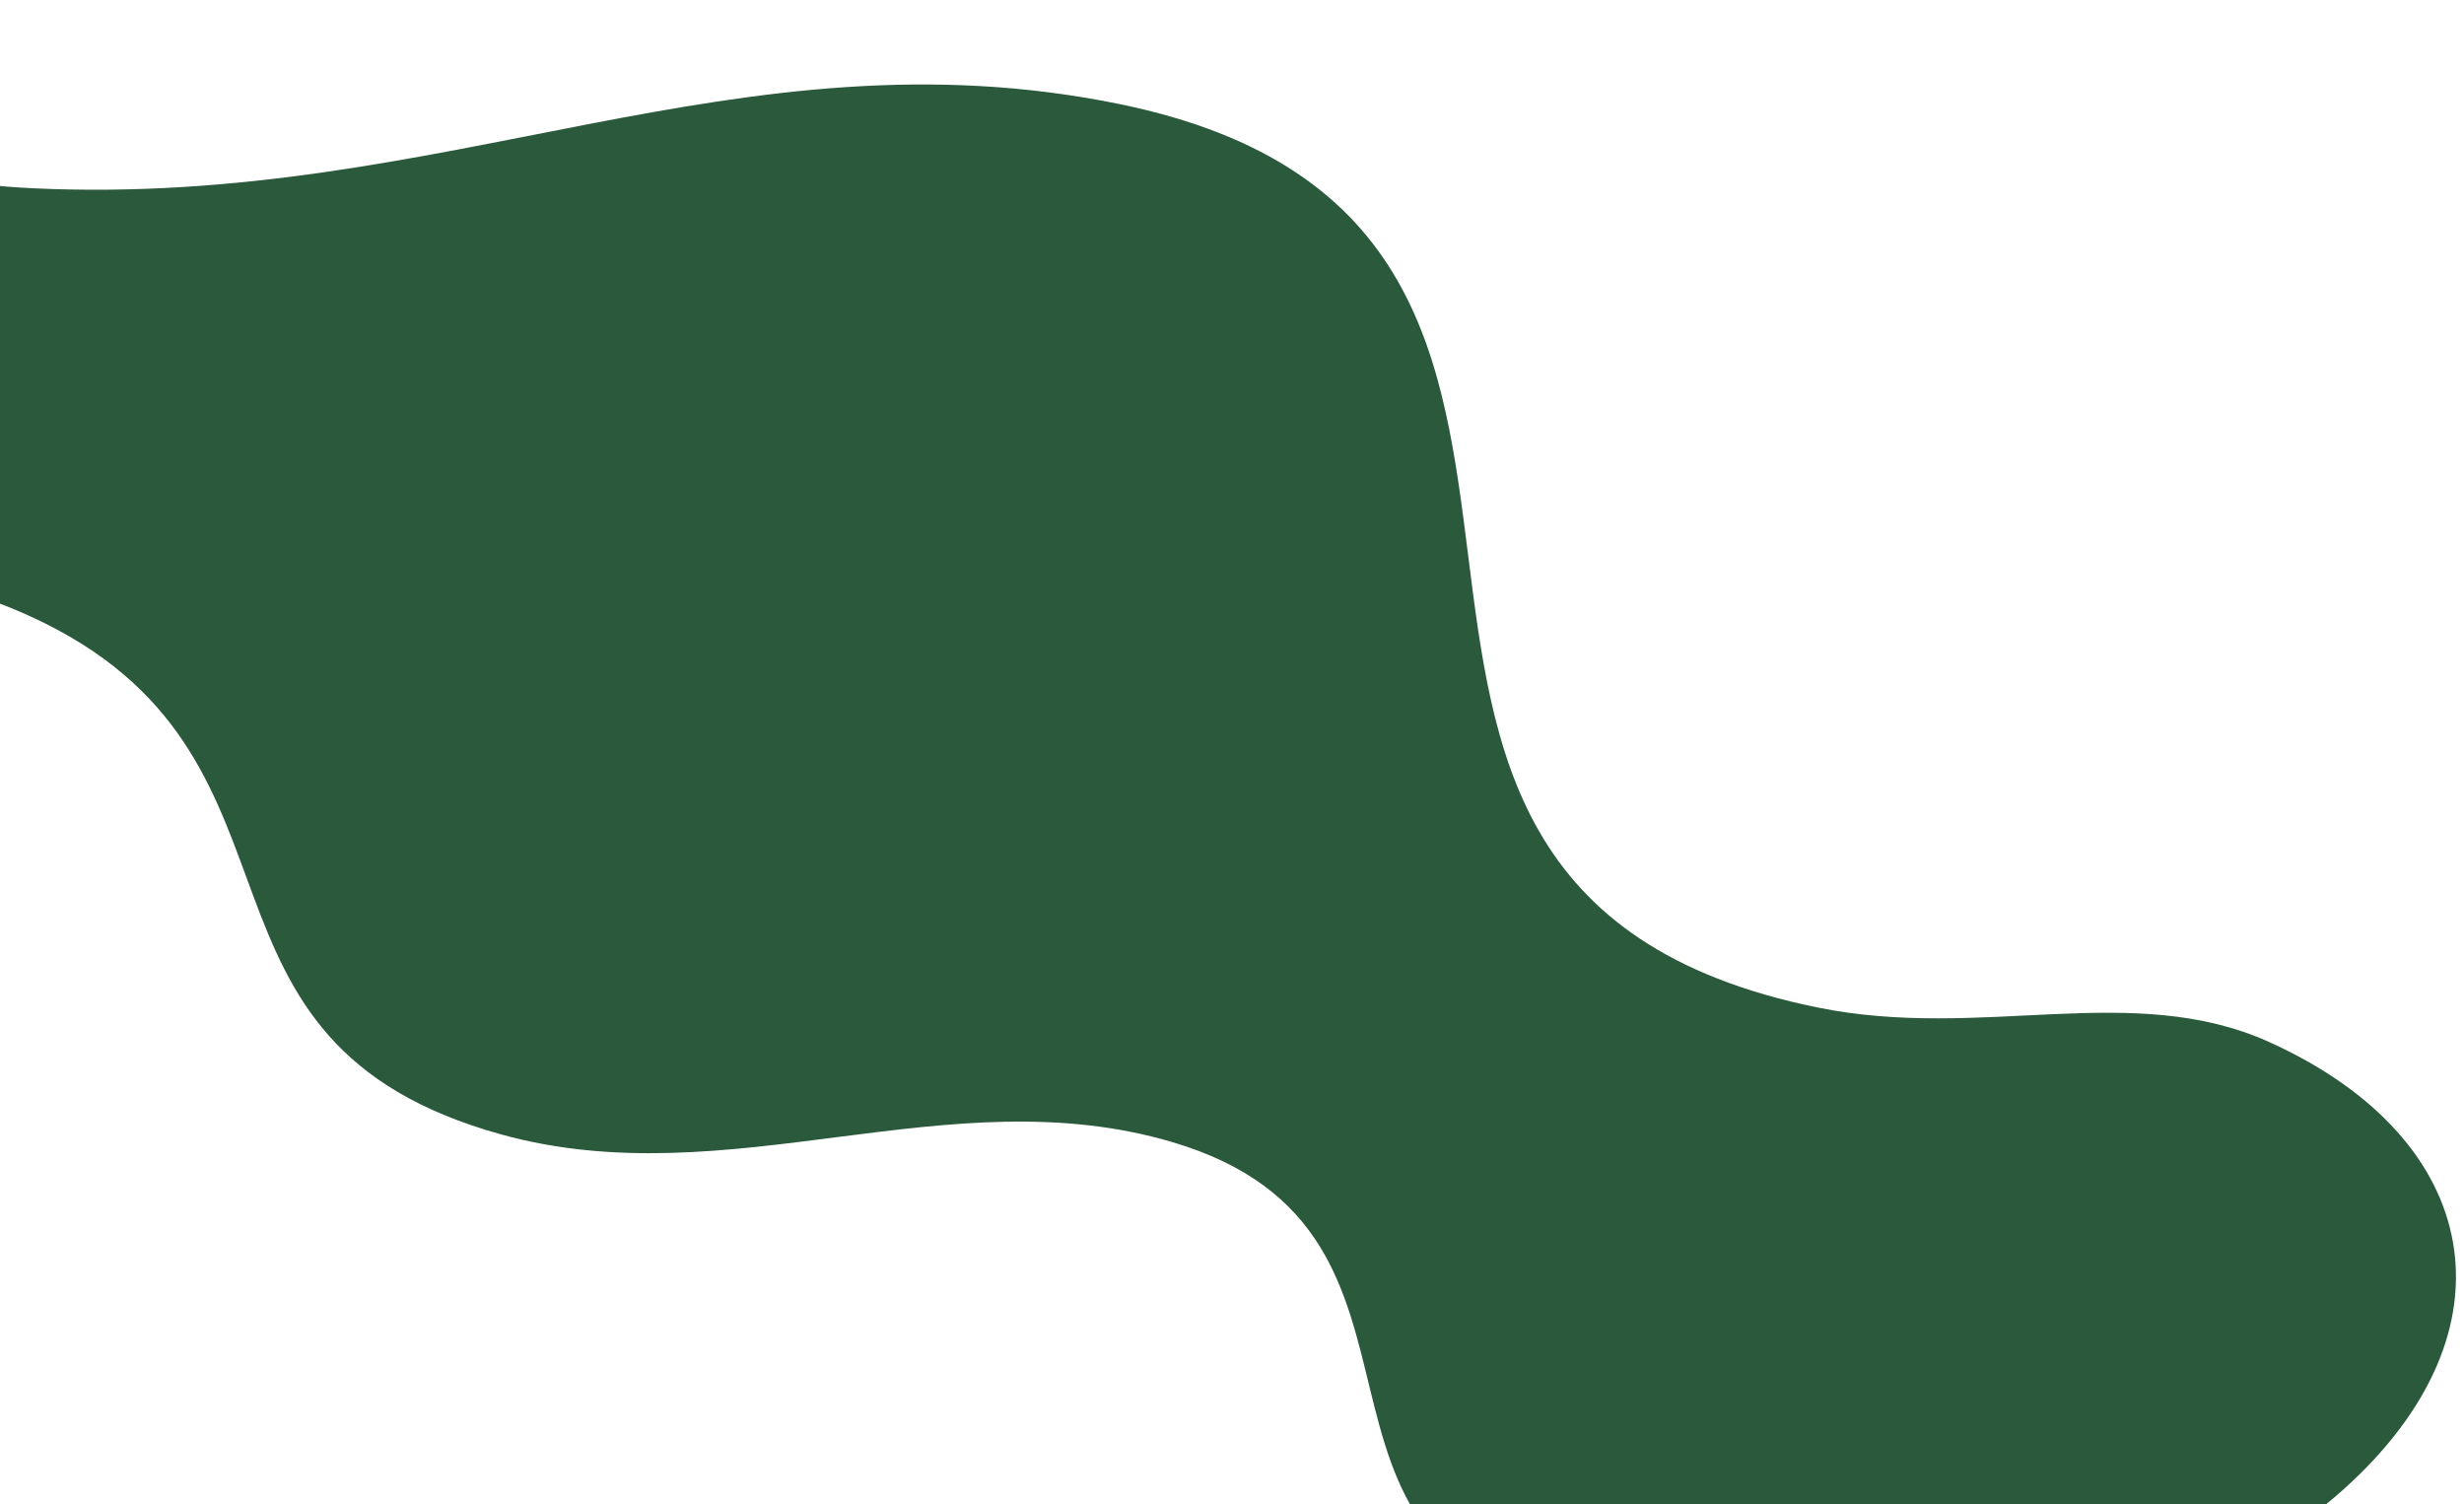 <svg width="1769" height="1080" viewBox="0 0 1769 1080" fill="none" xmlns="http://www.w3.org/2000/svg">
<g filter="url(#filter0_d_410_593)">
<path d="M741.552 764.939C959.997 829.491 803.138 1060.31 1037.98 1104.59C1231.62 1141.11 1450.53 1132.64 1582.45 1014.35C1709.47 900.459 1682.95 762.634 1529.21 693.16C1430.84 648.705 1323.37 692.387 1205.15 668.374C773.62 580.722 1134.51 107.571 703.208 19.614C429.833 -36.135 219.986 94.088 -76.251 80.17C-475.21 61.426 -757.622 -371.174 -998.057 -139.394C-1159.2 15.945 -1078.4 162.329 -926.923 289.796C-730.596 454.999 -323.894 264.822 -67.383 392.688C135.434 493.787 19.447 693.283 260.398 759.613C423.724 804.575 580.586 717.372 741.552 764.939Z" fill="#2A593B"/>
</g>
<defs>
<filter id="filter0_d_410_593" x="-1086.37" y="-207.503" width="2854.59" height="1391.22" filterUnits="userSpaceOnUse" color-interpolation-filters="sRGB">
<feFlood flood-opacity="0" result="BackgroundImageFix"/>
<feColorMatrix in="SourceAlpha" type="matrix" values="0 0 0 0 0 0 0 0 0 0 0 0 0 0 0 0 0 0 127 0" result="hardAlpha"/>
<feOffset dx="100" dy="55"/>
<feGaussianBlur stdDeviation="2.5"/>
<feComposite in2="hardAlpha" operator="out"/>
<feColorMatrix type="matrix" values="0 0 0 0 0.949 0 0 0 0 0.855 0 0 0 0 0.675 0 0 0 0.8 0"/>
<feBlend mode="normal" in2="BackgroundImageFix" result="effect1_dropShadow_410_593"/>
<feBlend mode="normal" in="SourceGraphic" in2="effect1_dropShadow_410_593" result="shape"/>
</filter>
</defs>
</svg>
